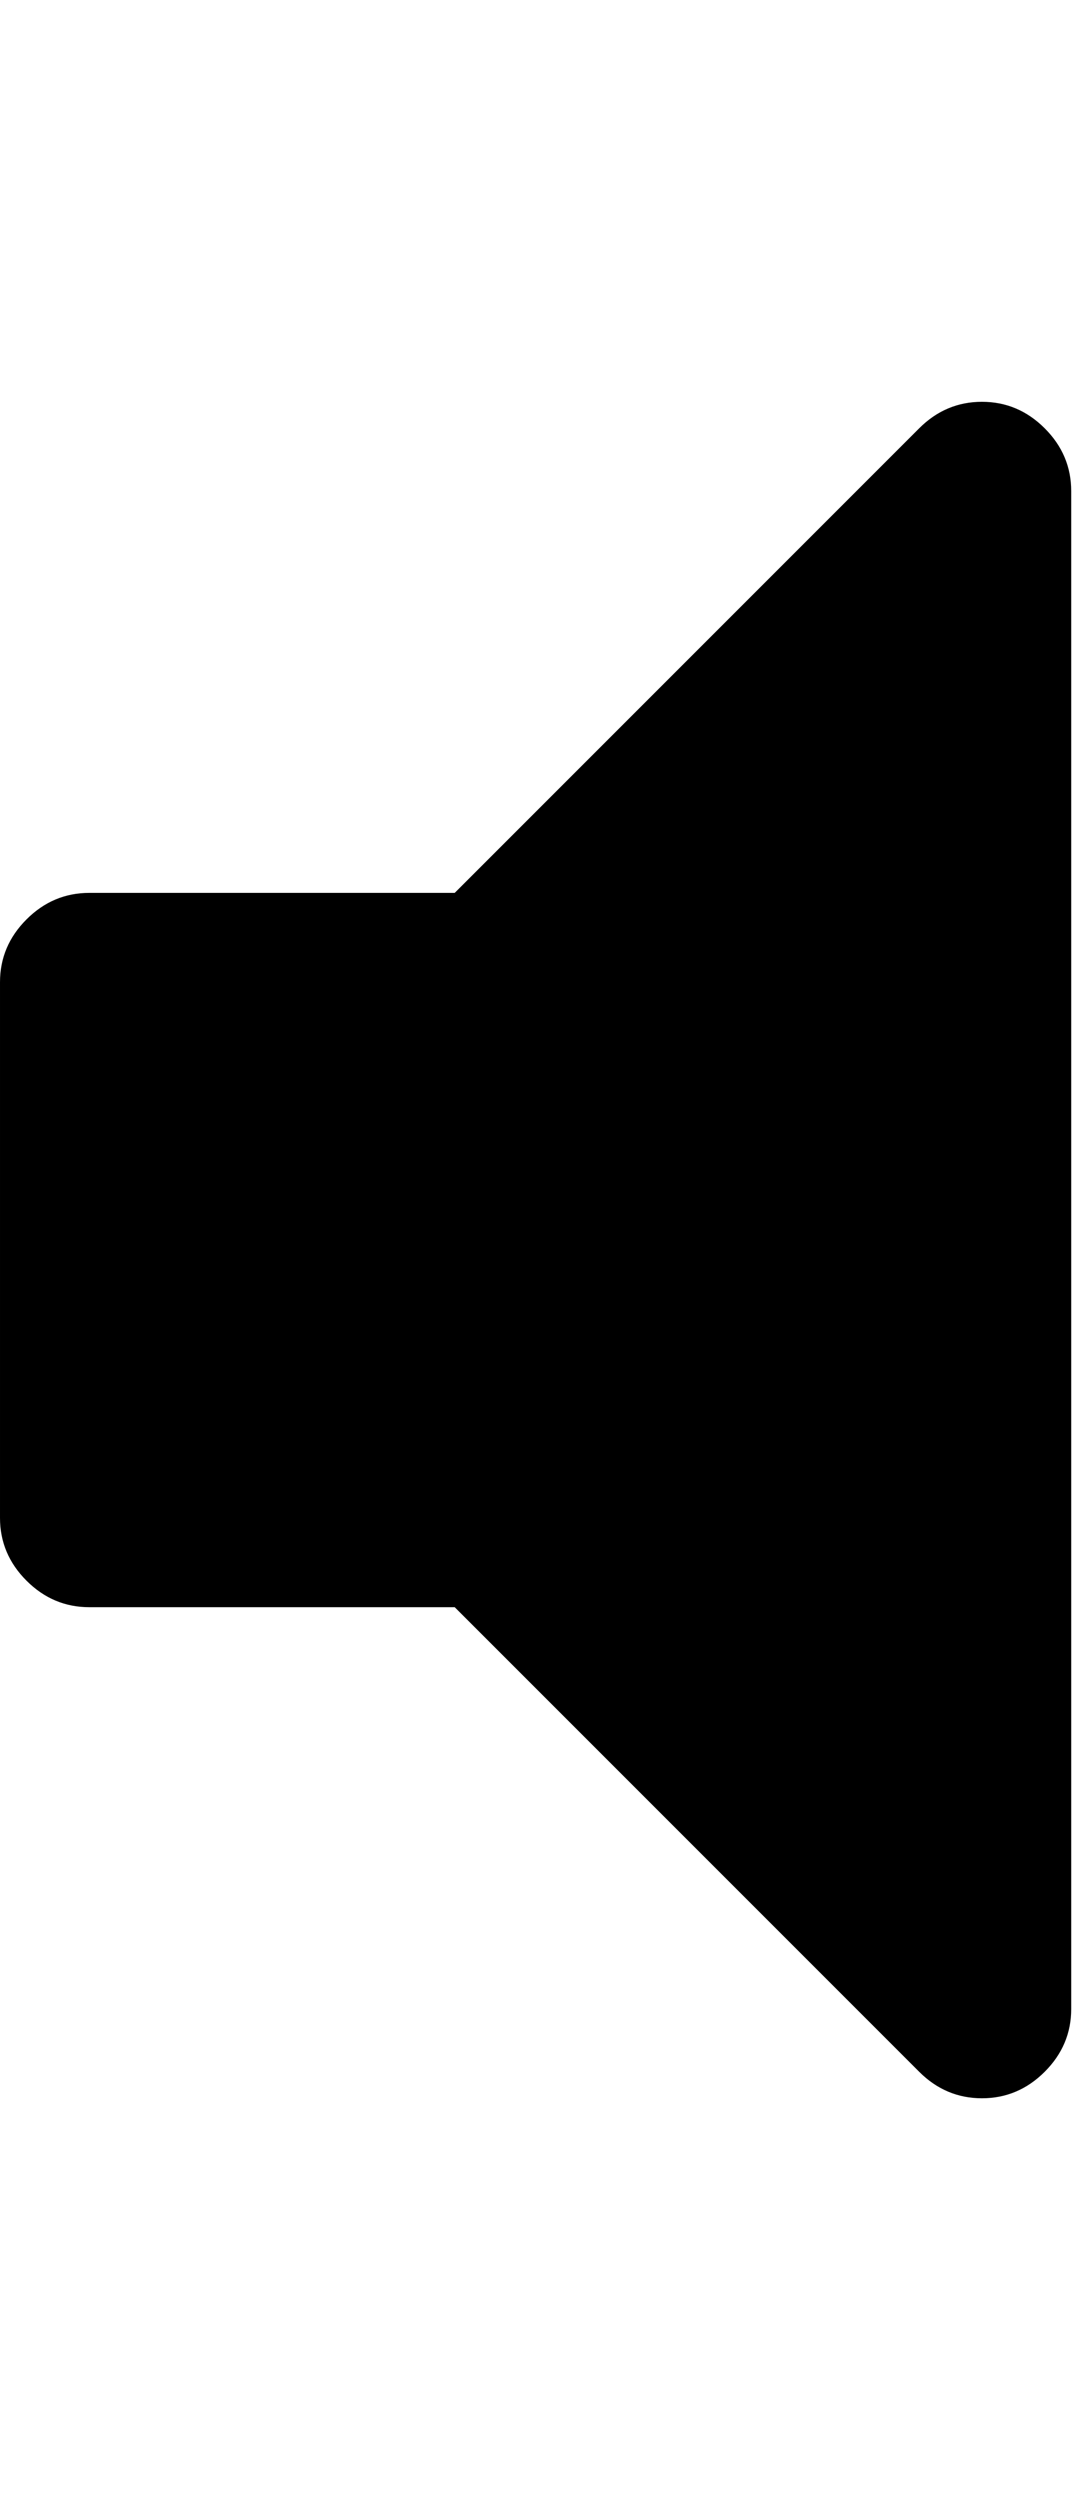 <?xml version="1.0" encoding="utf-8"?>
<!-- Generated by IcoMoon.io -->
<!DOCTYPE svg PUBLIC "-//W3C//DTD SVG 1.1//EN" "http://www.w3.org/Graphics/SVG/1.1/DTD/svg11.dtd">
<svg version="1.1" xmlns="http://www.w3.org/2000/svg" xmlns:xlink="http://www.w3.org/1999/xlink" width="220" height="512" viewBox="0 0 220 512">
<g>
</g>
	<path d="M219.429 100.572v310.857q0 7.428-5.429 12.857t-12.857 5.428-12.857-5.428l-95.143-95.143h-74.857q-7.428 0-12.857-5.428t-5.428-12.857v-109.714q0-7.428 5.428-12.857t12.857-5.429h74.857l95.143-95.143q5.428-5.428 12.857-5.428t12.857 5.428 5.428 12.857z" fill="#000000" />
</svg>

